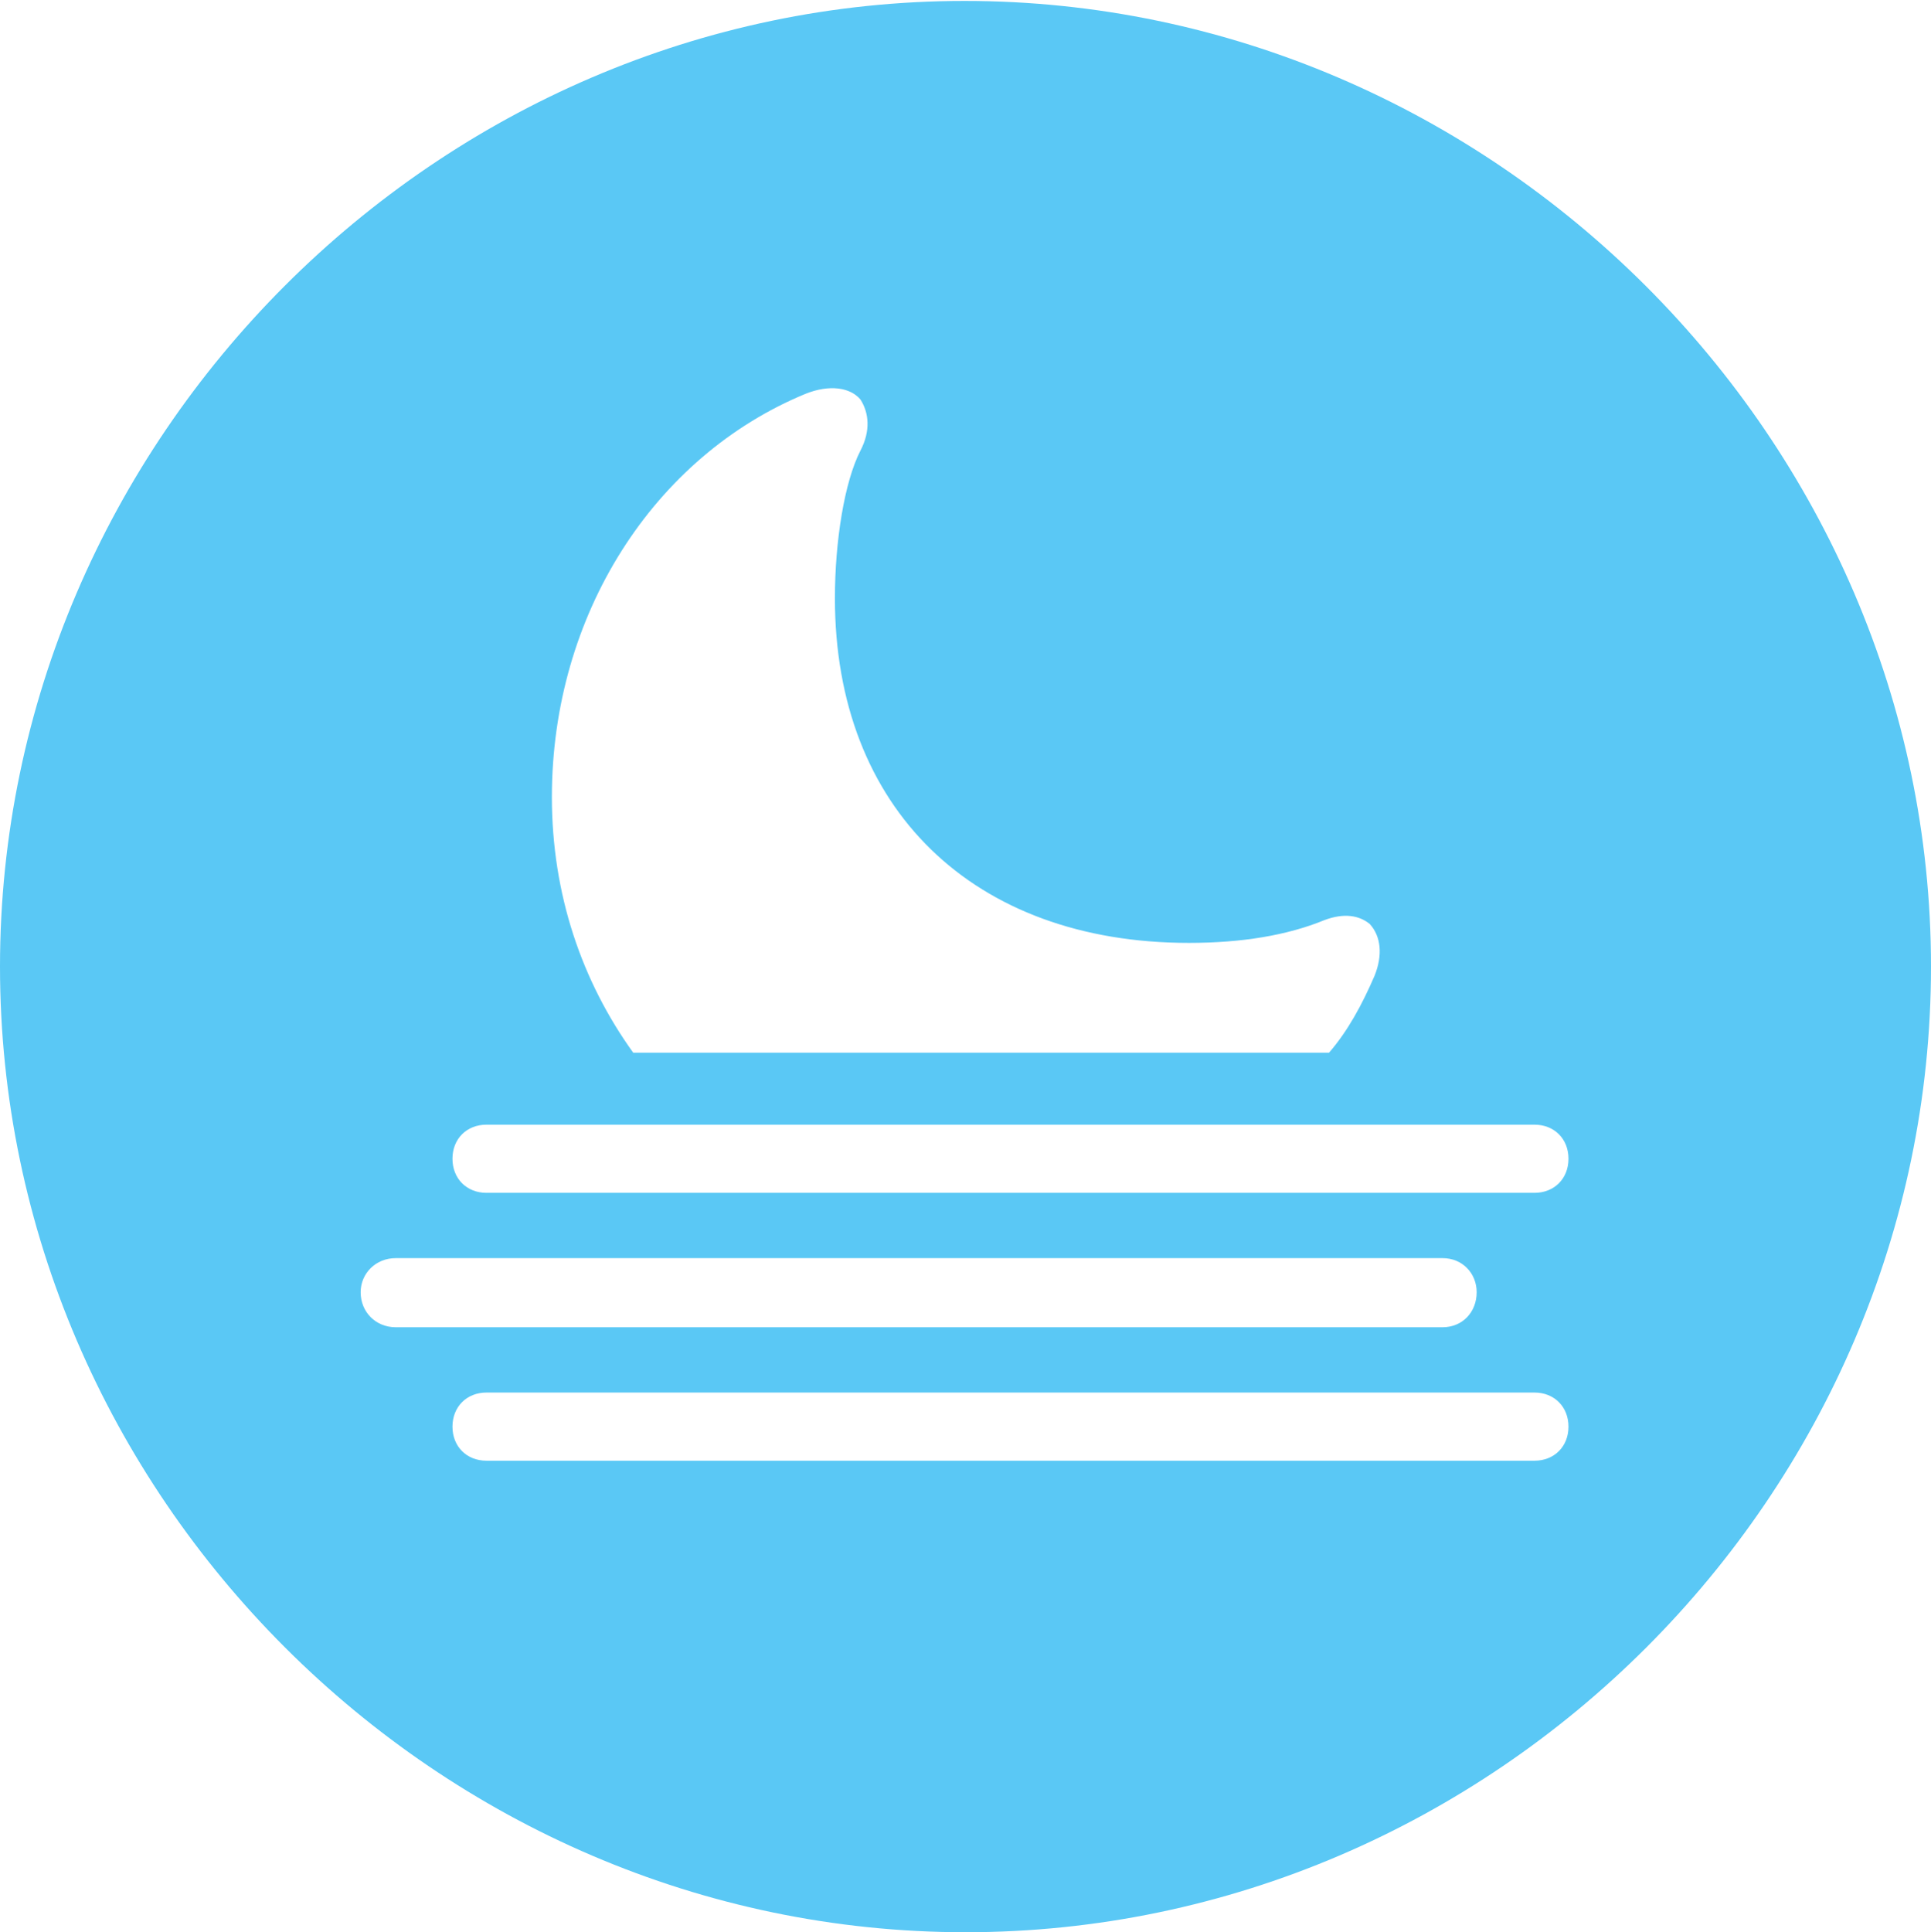 <?xml version="1.0" encoding="UTF-8"?>
<!--Generator: Apple Native CoreSVG 175.5-->
<!DOCTYPE svg
PUBLIC "-//W3C//DTD SVG 1.1//EN"
       "http://www.w3.org/Graphics/SVG/1.1/DTD/svg11.dtd">
<svg version="1.1" xmlns="http://www.w3.org/2000/svg" xmlns:xlink="http://www.w3.org/1999/xlink" width="24.902" height="24.915">
 <g>
  <rect height="24.915" opacity="0" width="24.902" x="0" y="0"/>
  <path d="M12.451 24.915C19.263 24.915 24.902 19.275 24.902 12.463C24.902 5.664 19.25 0.012 12.439 0.012C5.64 0.012 0 5.664 0 12.463C0 19.275 5.652 24.915 12.451 24.915ZM8.166 13.574C7.507 12.659 7.117 11.536 7.117 10.278C7.117 7.922 8.435 5.884 10.388 5.078C10.693 4.956 10.962 4.993 11.096 5.151C11.206 5.322 11.23 5.554 11.096 5.811C10.889 6.213 10.767 6.982 10.767 7.715C10.767 10.425 12.549 12.158 15.332 12.158C16.016 12.158 16.602 12.06 17.078 11.865C17.334 11.768 17.529 11.804 17.664 11.914C17.81 12.073 17.834 12.317 17.725 12.585C17.566 12.952 17.383 13.293 17.139 13.574ZM6.274 15.381C6.018 15.381 5.835 15.198 5.835 14.941C5.835 14.685 6.018 14.502 6.274 14.502L19.788 14.502C20.044 14.502 20.227 14.685 20.227 14.941C20.227 15.198 20.044 15.381 19.788 15.381ZM5.103 17.114C4.846 17.114 4.651 16.919 4.651 16.663C4.651 16.419 4.846 16.223 5.103 16.223L18.604 16.223C18.86 16.223 19.043 16.419 19.043 16.663C19.043 16.919 18.86 17.114 18.604 17.114ZM6.274 18.835C6.018 18.835 5.835 18.652 5.835 18.396C5.835 18.14 6.018 17.956 6.274 17.956L19.788 17.956C20.044 17.956 20.227 18.14 20.227 18.396C20.227 18.652 20.044 18.835 19.788 18.835Z" fill="#5ac8f5"/>
 </g>
</svg>
